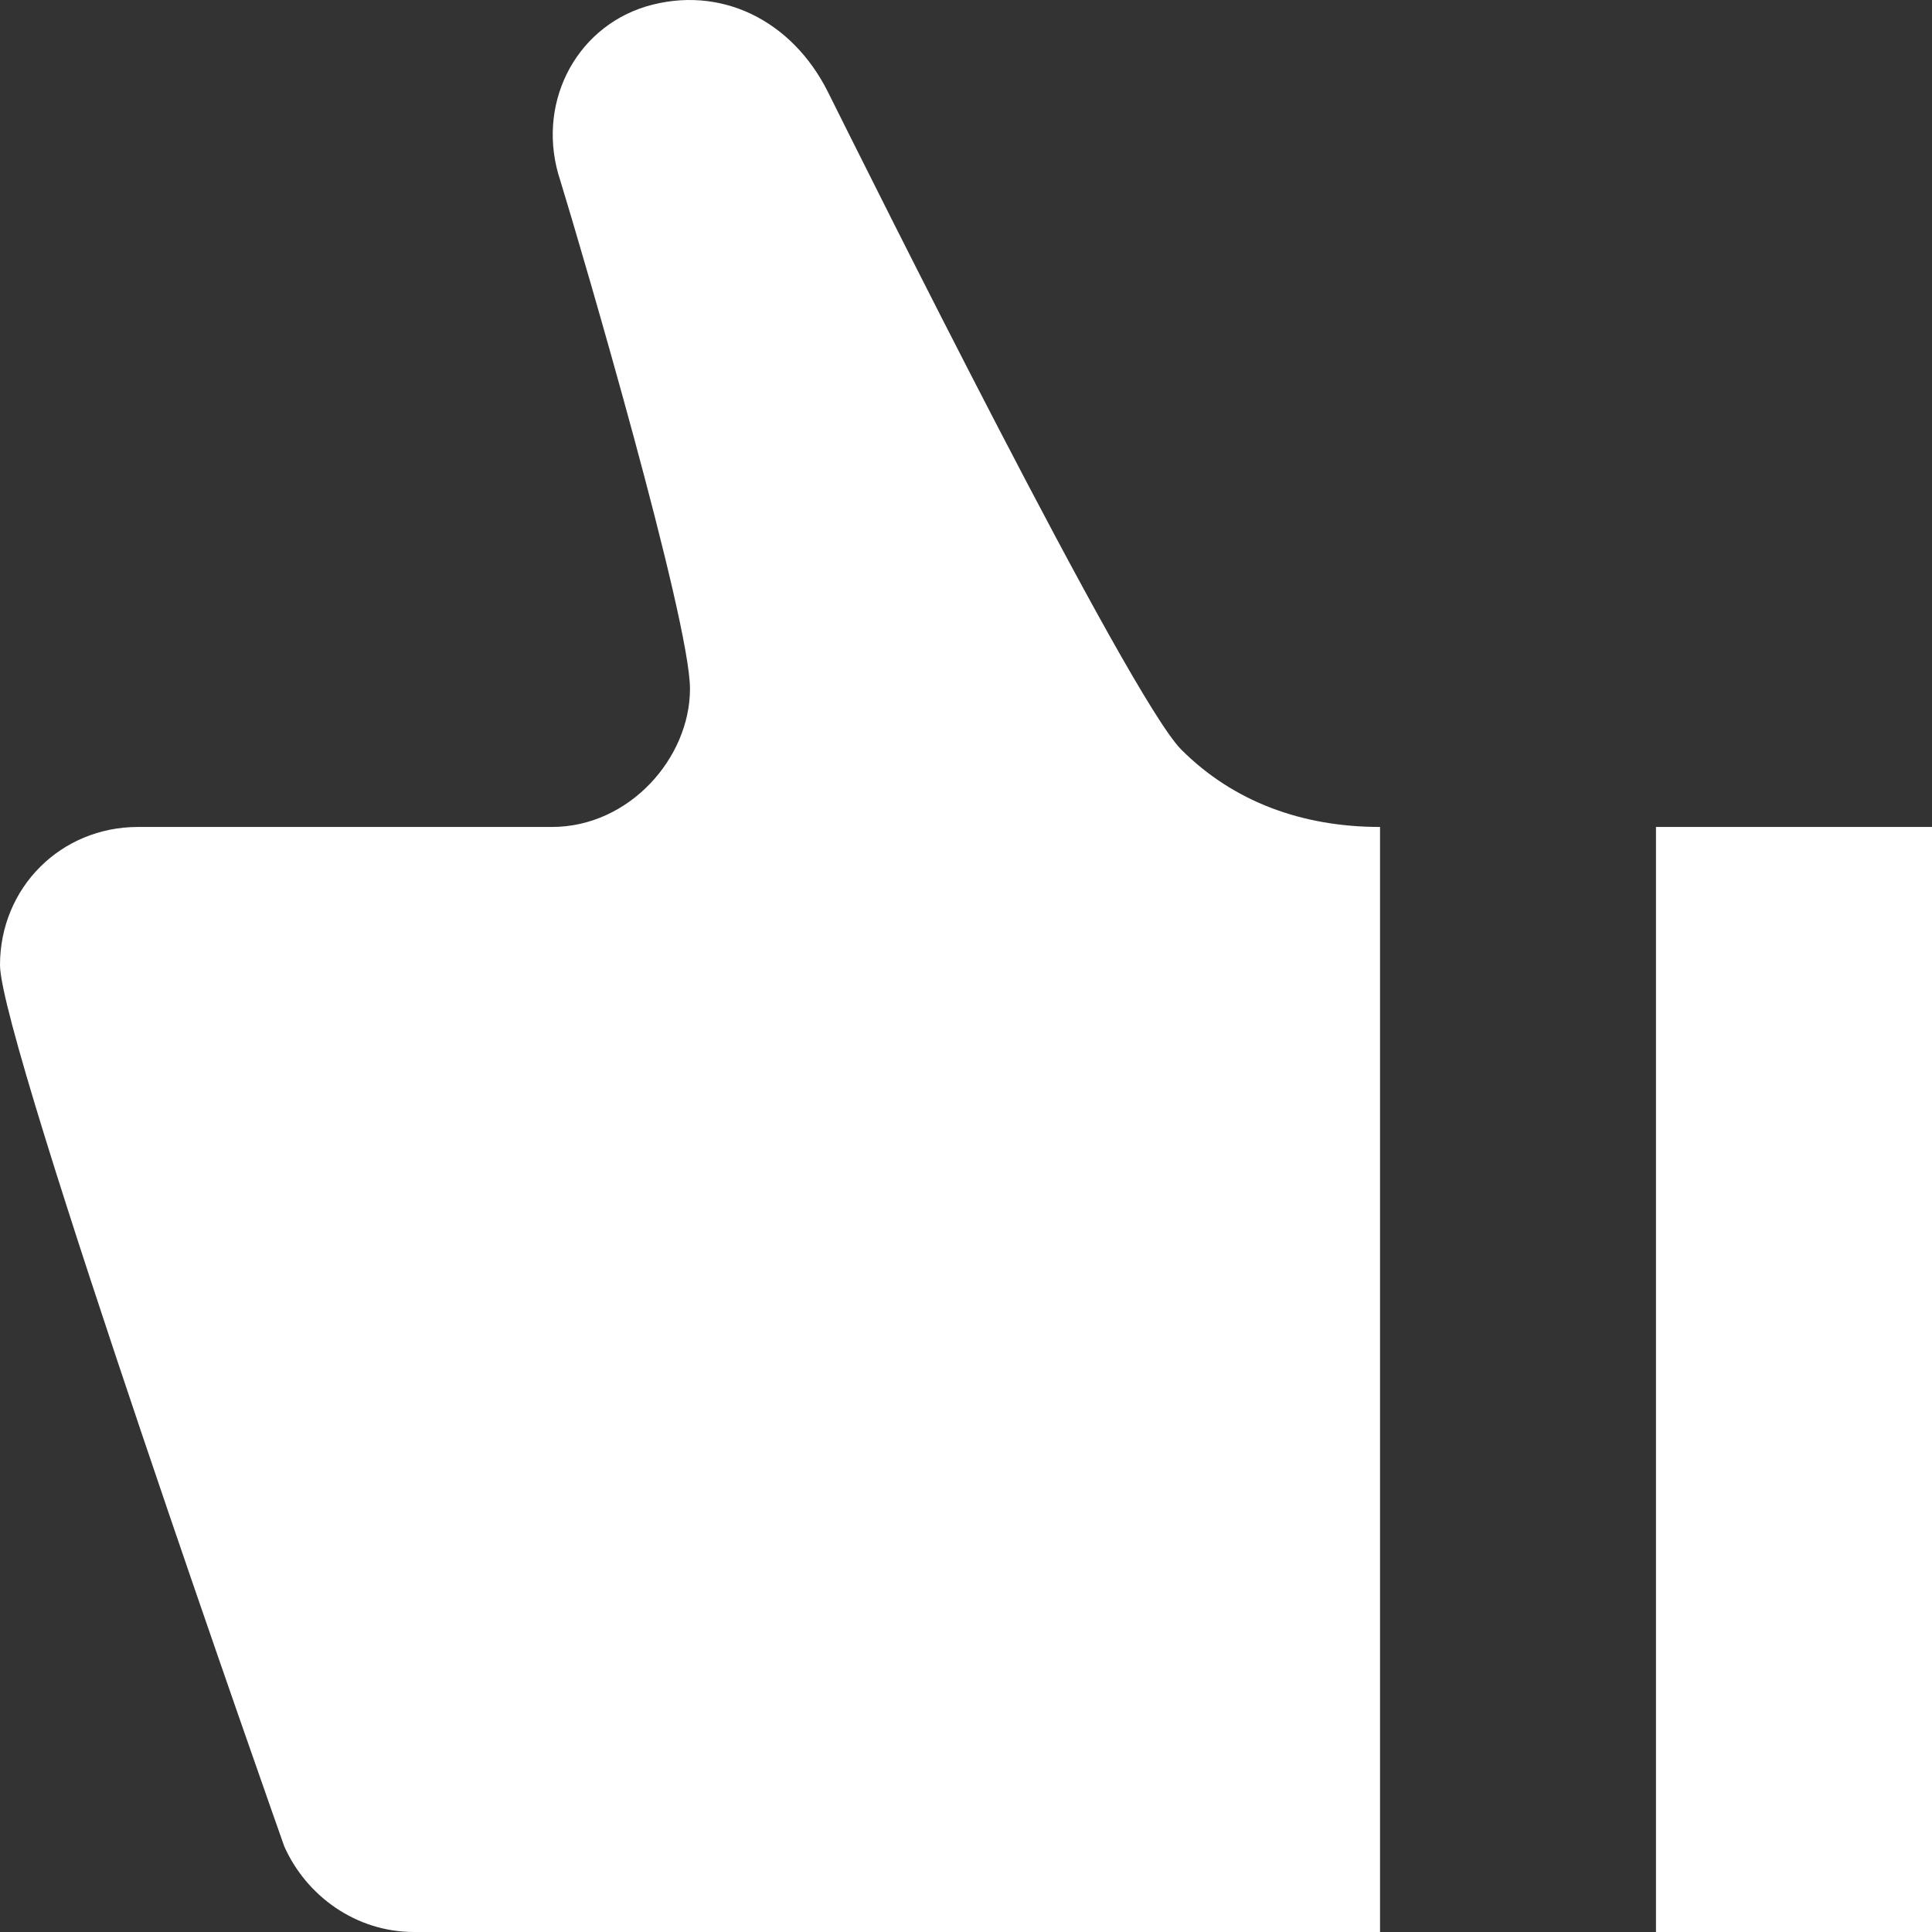 <svg width="30" height="30" viewBox="0 0 30 30" fill="none" xmlns="http://www.w3.org/2000/svg">
<rect x="0" y="0" width="30" height="30" fill="#333333" stroke="none"/>
<path d="M30 30V12.841H25.714V30H30ZM21.429 30V12.841C20.229 12.841 19.157 12.455 18.343 11.64C17.529 10.825 13.414 2.546 12.857 1.43C12.3 0.315 11.186 -0.243 10.029 0.101C8.914 0.444 8.314 1.645 8.7 2.803C9.043 3.918 10.714 9.624 10.714 10.696C10.714 11.769 9.771 12.841 8.571 12.841H2.143C0.943 12.841 -1.19209e-07 13.785 -1.19209e-07 14.986C-1.19209e-07 16.187 4.414 28.67 4.414 28.67C4.757 29.442 5.529 30 6.429 30H21.429Z" fill="white"/>
</svg>
